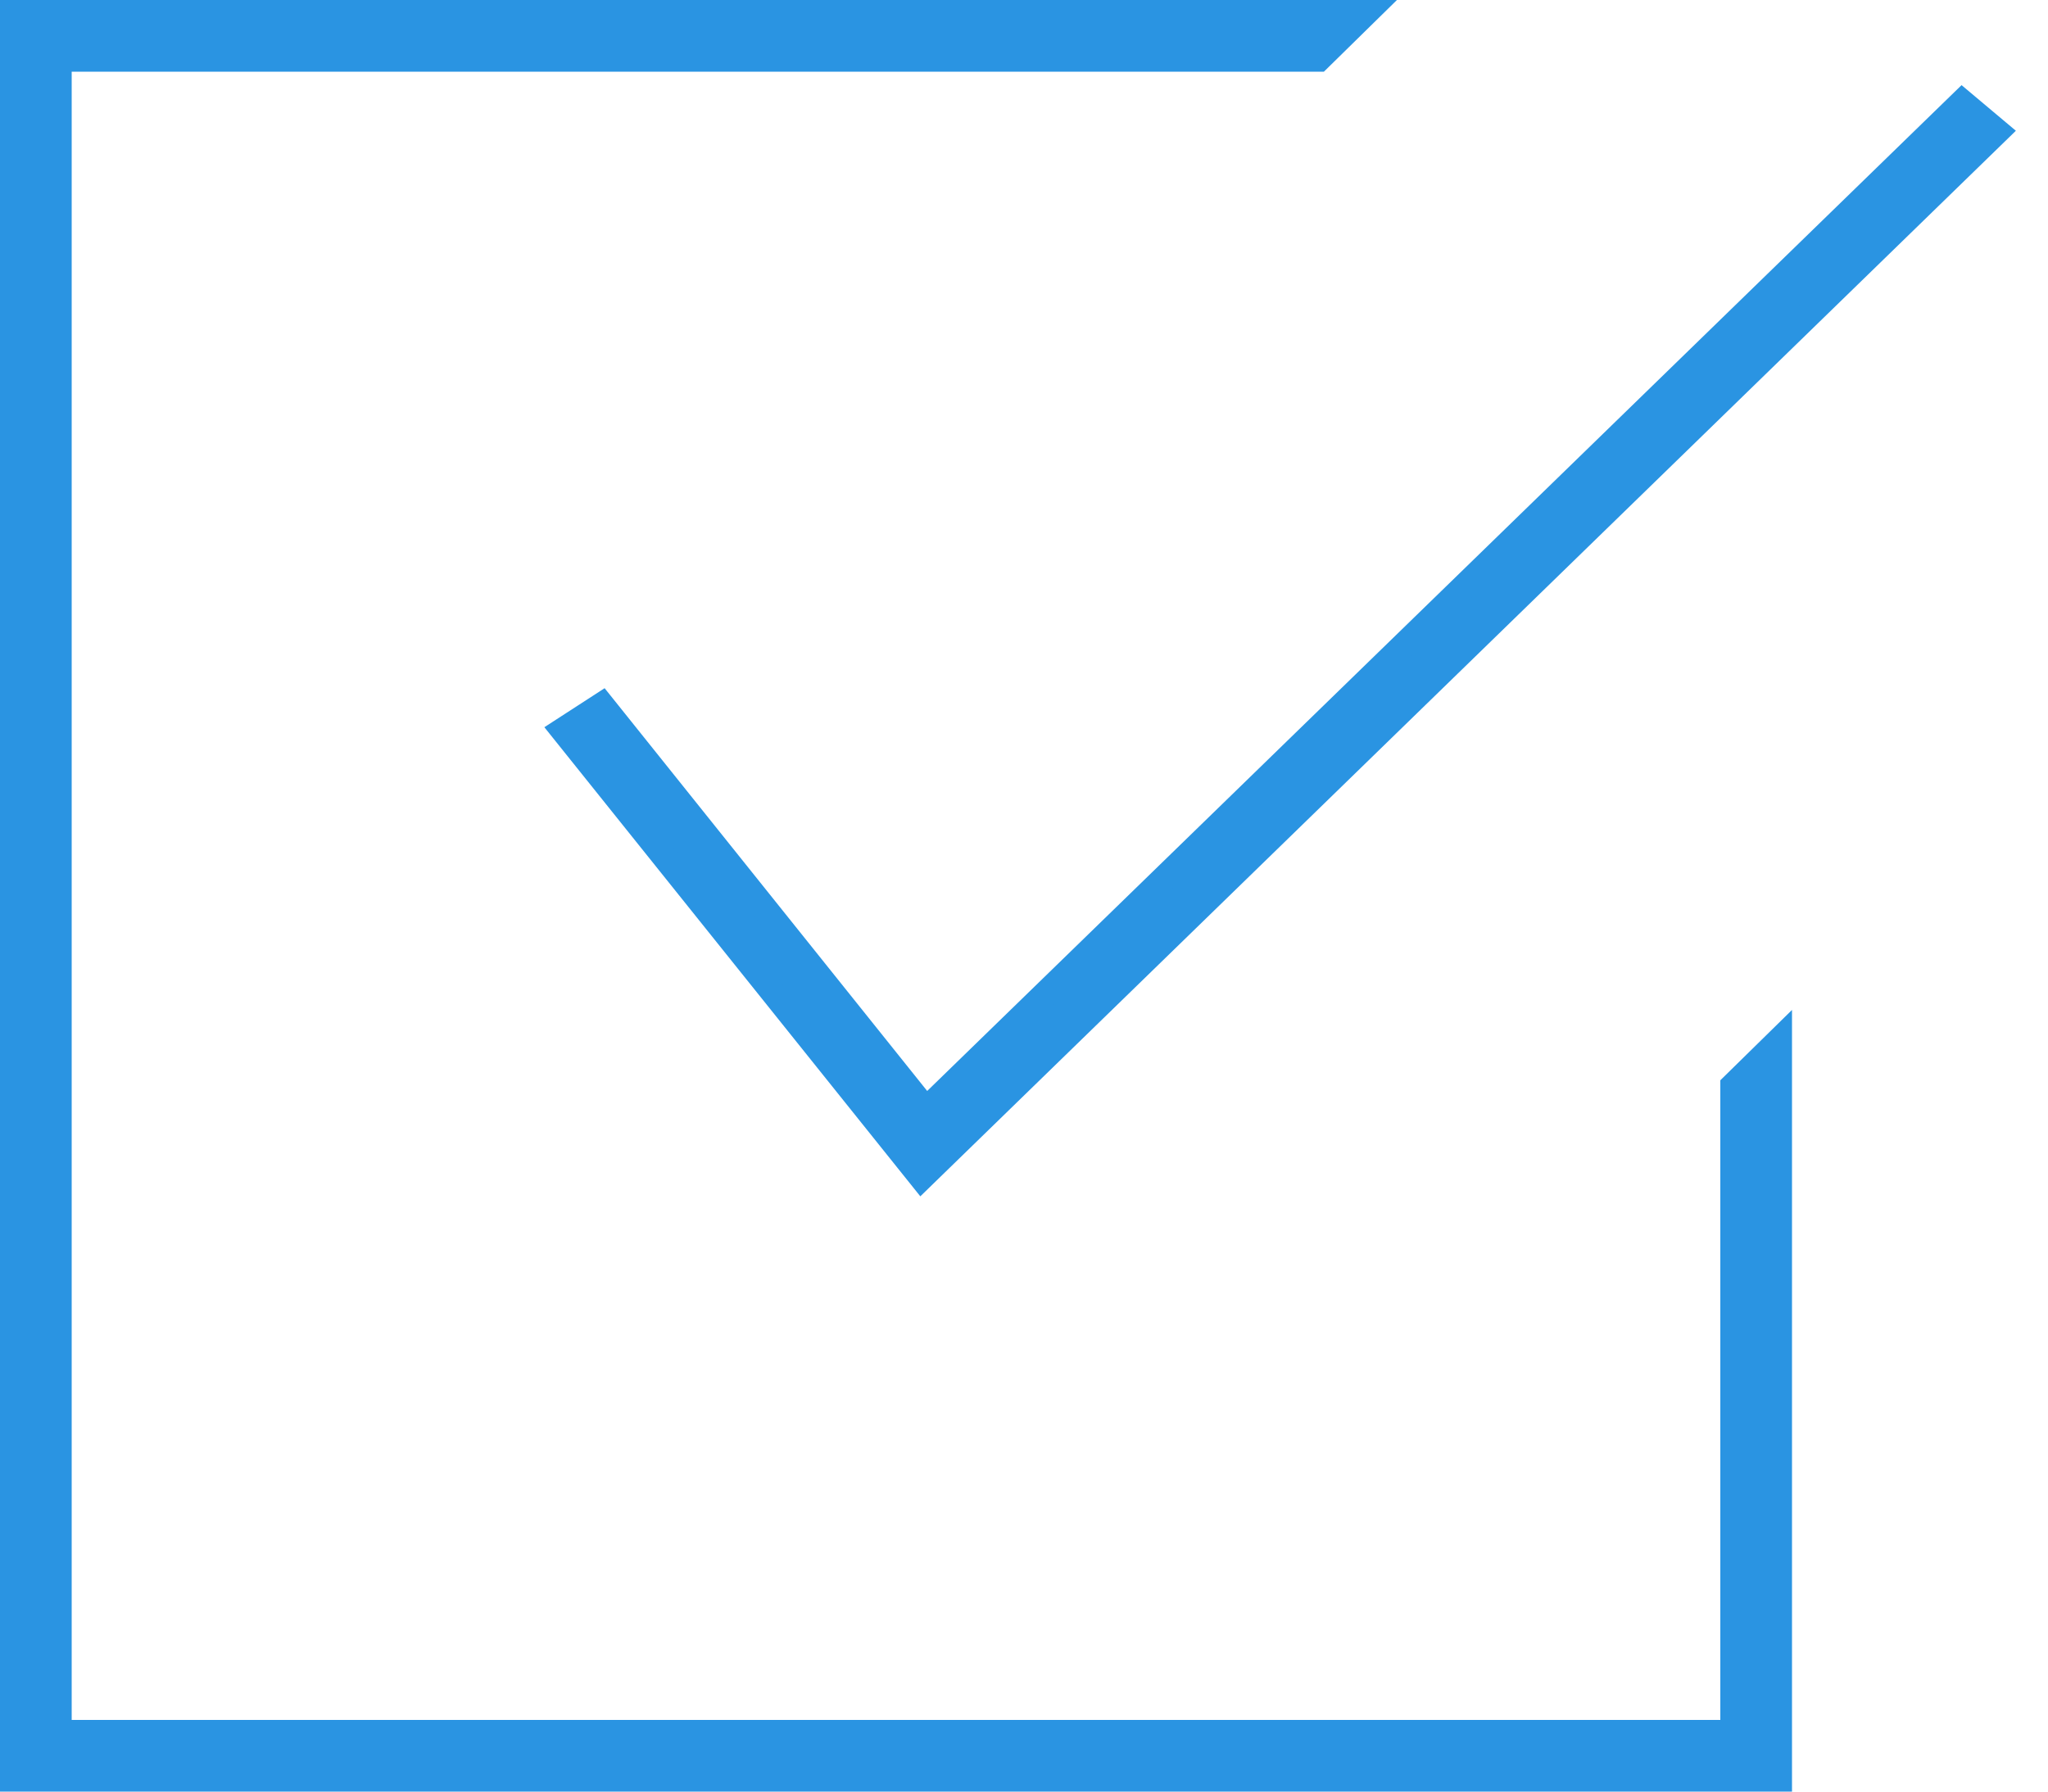 <svg width="40" height="35" fill="none" xmlns="http://www.w3.org/2000/svg"><path d="M18.086 21.684l-6.331-7.907-.755.489L17.998 23 39 2.568 38.324 2 18.086 21.684z" fill="#2A94E2" stroke="#2A94E2" stroke-width=".5"/><path fill-rule="evenodd" clip-rule="evenodd" d="M27.284 0H0v35h35V19.73l-1.4 1.374V33.6H1.4V1.4h24.458L27.284 0z" fill="#2A94E2"/></svg>